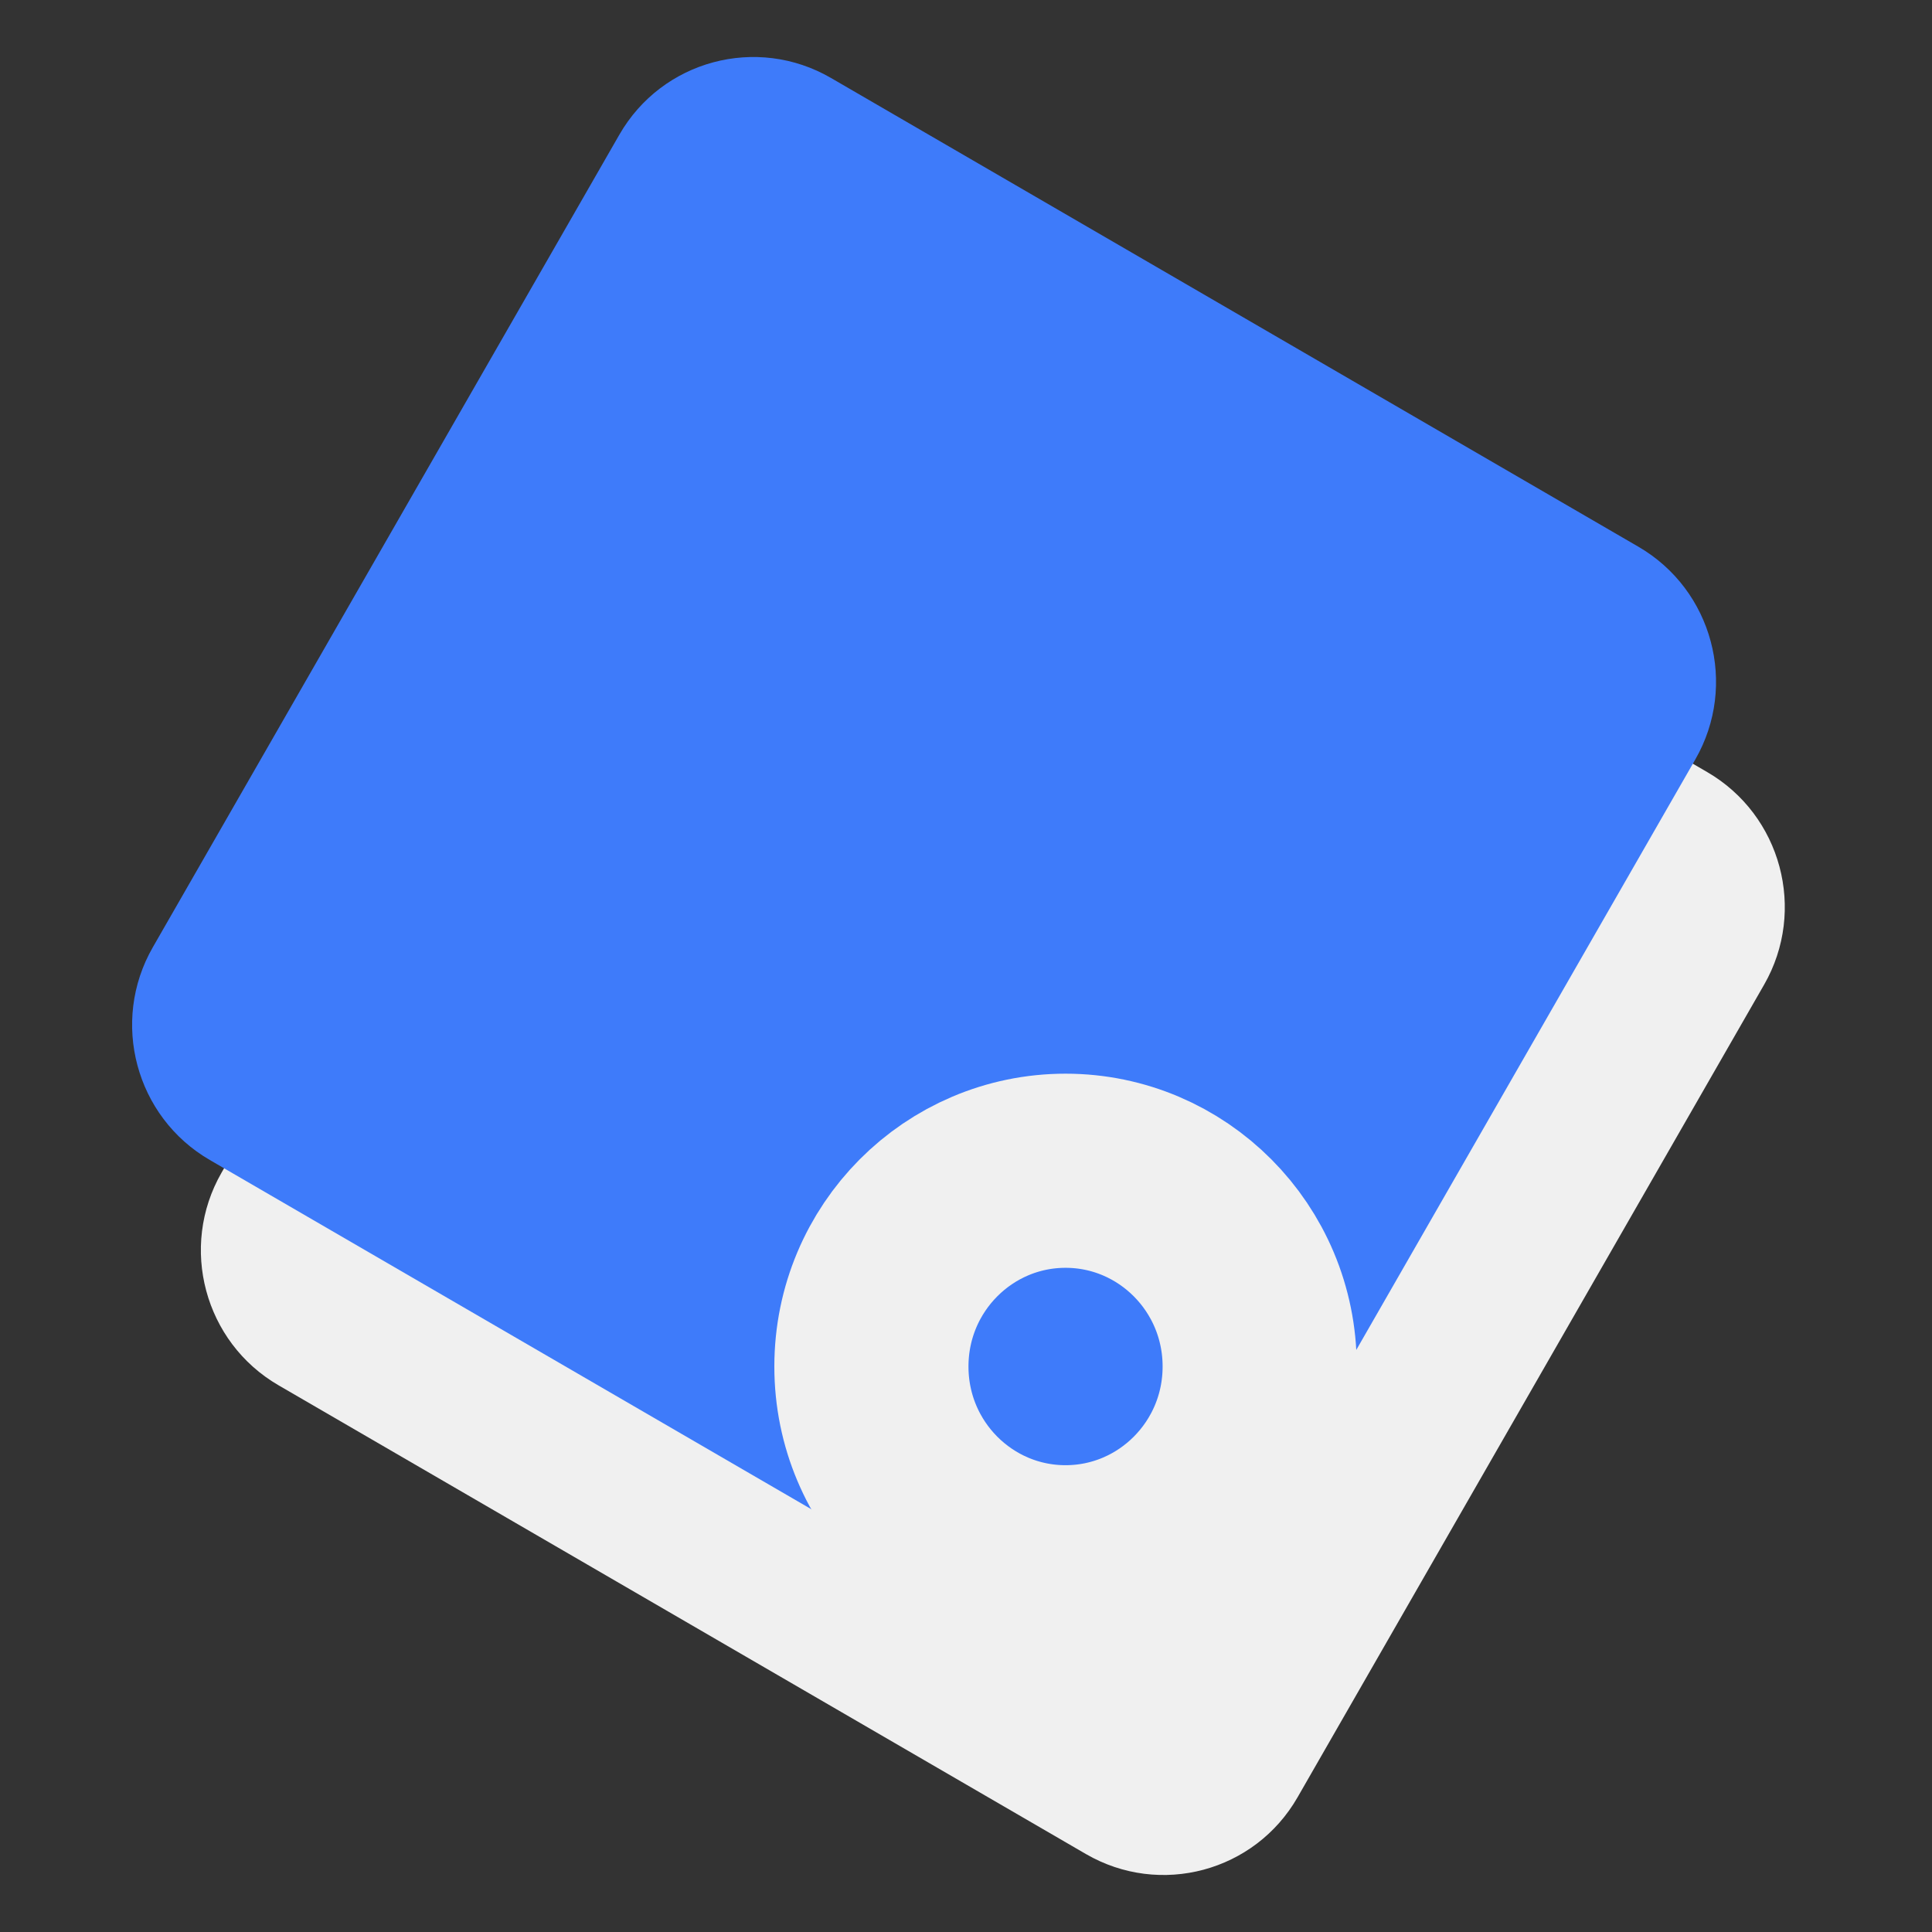 <svg width="128" height="128" viewBox="0 0 128 128" fill="none" xmlns="http://www.w3.org/2000/svg">
<rect x="0" y="0" width="128" height="128" fill="#333333" stroke="none"/>
<path d="M18.454 91.779C13.54 88.926 11.849 82.618 14.679 77.69L45.59 23.851C48.419 18.923 54.697 17.241 59.611 20.094L113.102 51.149C118.016 54.002 119.706 60.31 116.877 65.238L85.966 119.077C83.136 124.005 76.859 125.687 71.944 122.834L18.454 91.779Z" fill="#F0F0F0"/>
<path d="M13.898 76.851C8.984 73.998 7.294 67.69 10.123 62.761L41.034 8.923C43.864 3.995 50.141 2.313 55.056 5.166L108.546 36.221C113.46 39.074 115.151 45.382 112.321 50.31L81.41 104.149C78.581 109.077 72.303 110.759 67.388 107.906L13.898 76.851Z" fill="#3E7BFA"/>
<path d="M83.457 90.535C83.457 97.731 77.664 103.504 70.595 103.504C63.525 103.504 57.733 97.731 57.733 90.535C57.733 83.338 63.525 77.565 70.595 77.565C77.664 77.565 83.457 83.338 83.457 90.535Z" stroke="#F0F0F0" stroke-width="12.862"/>
</svg>
